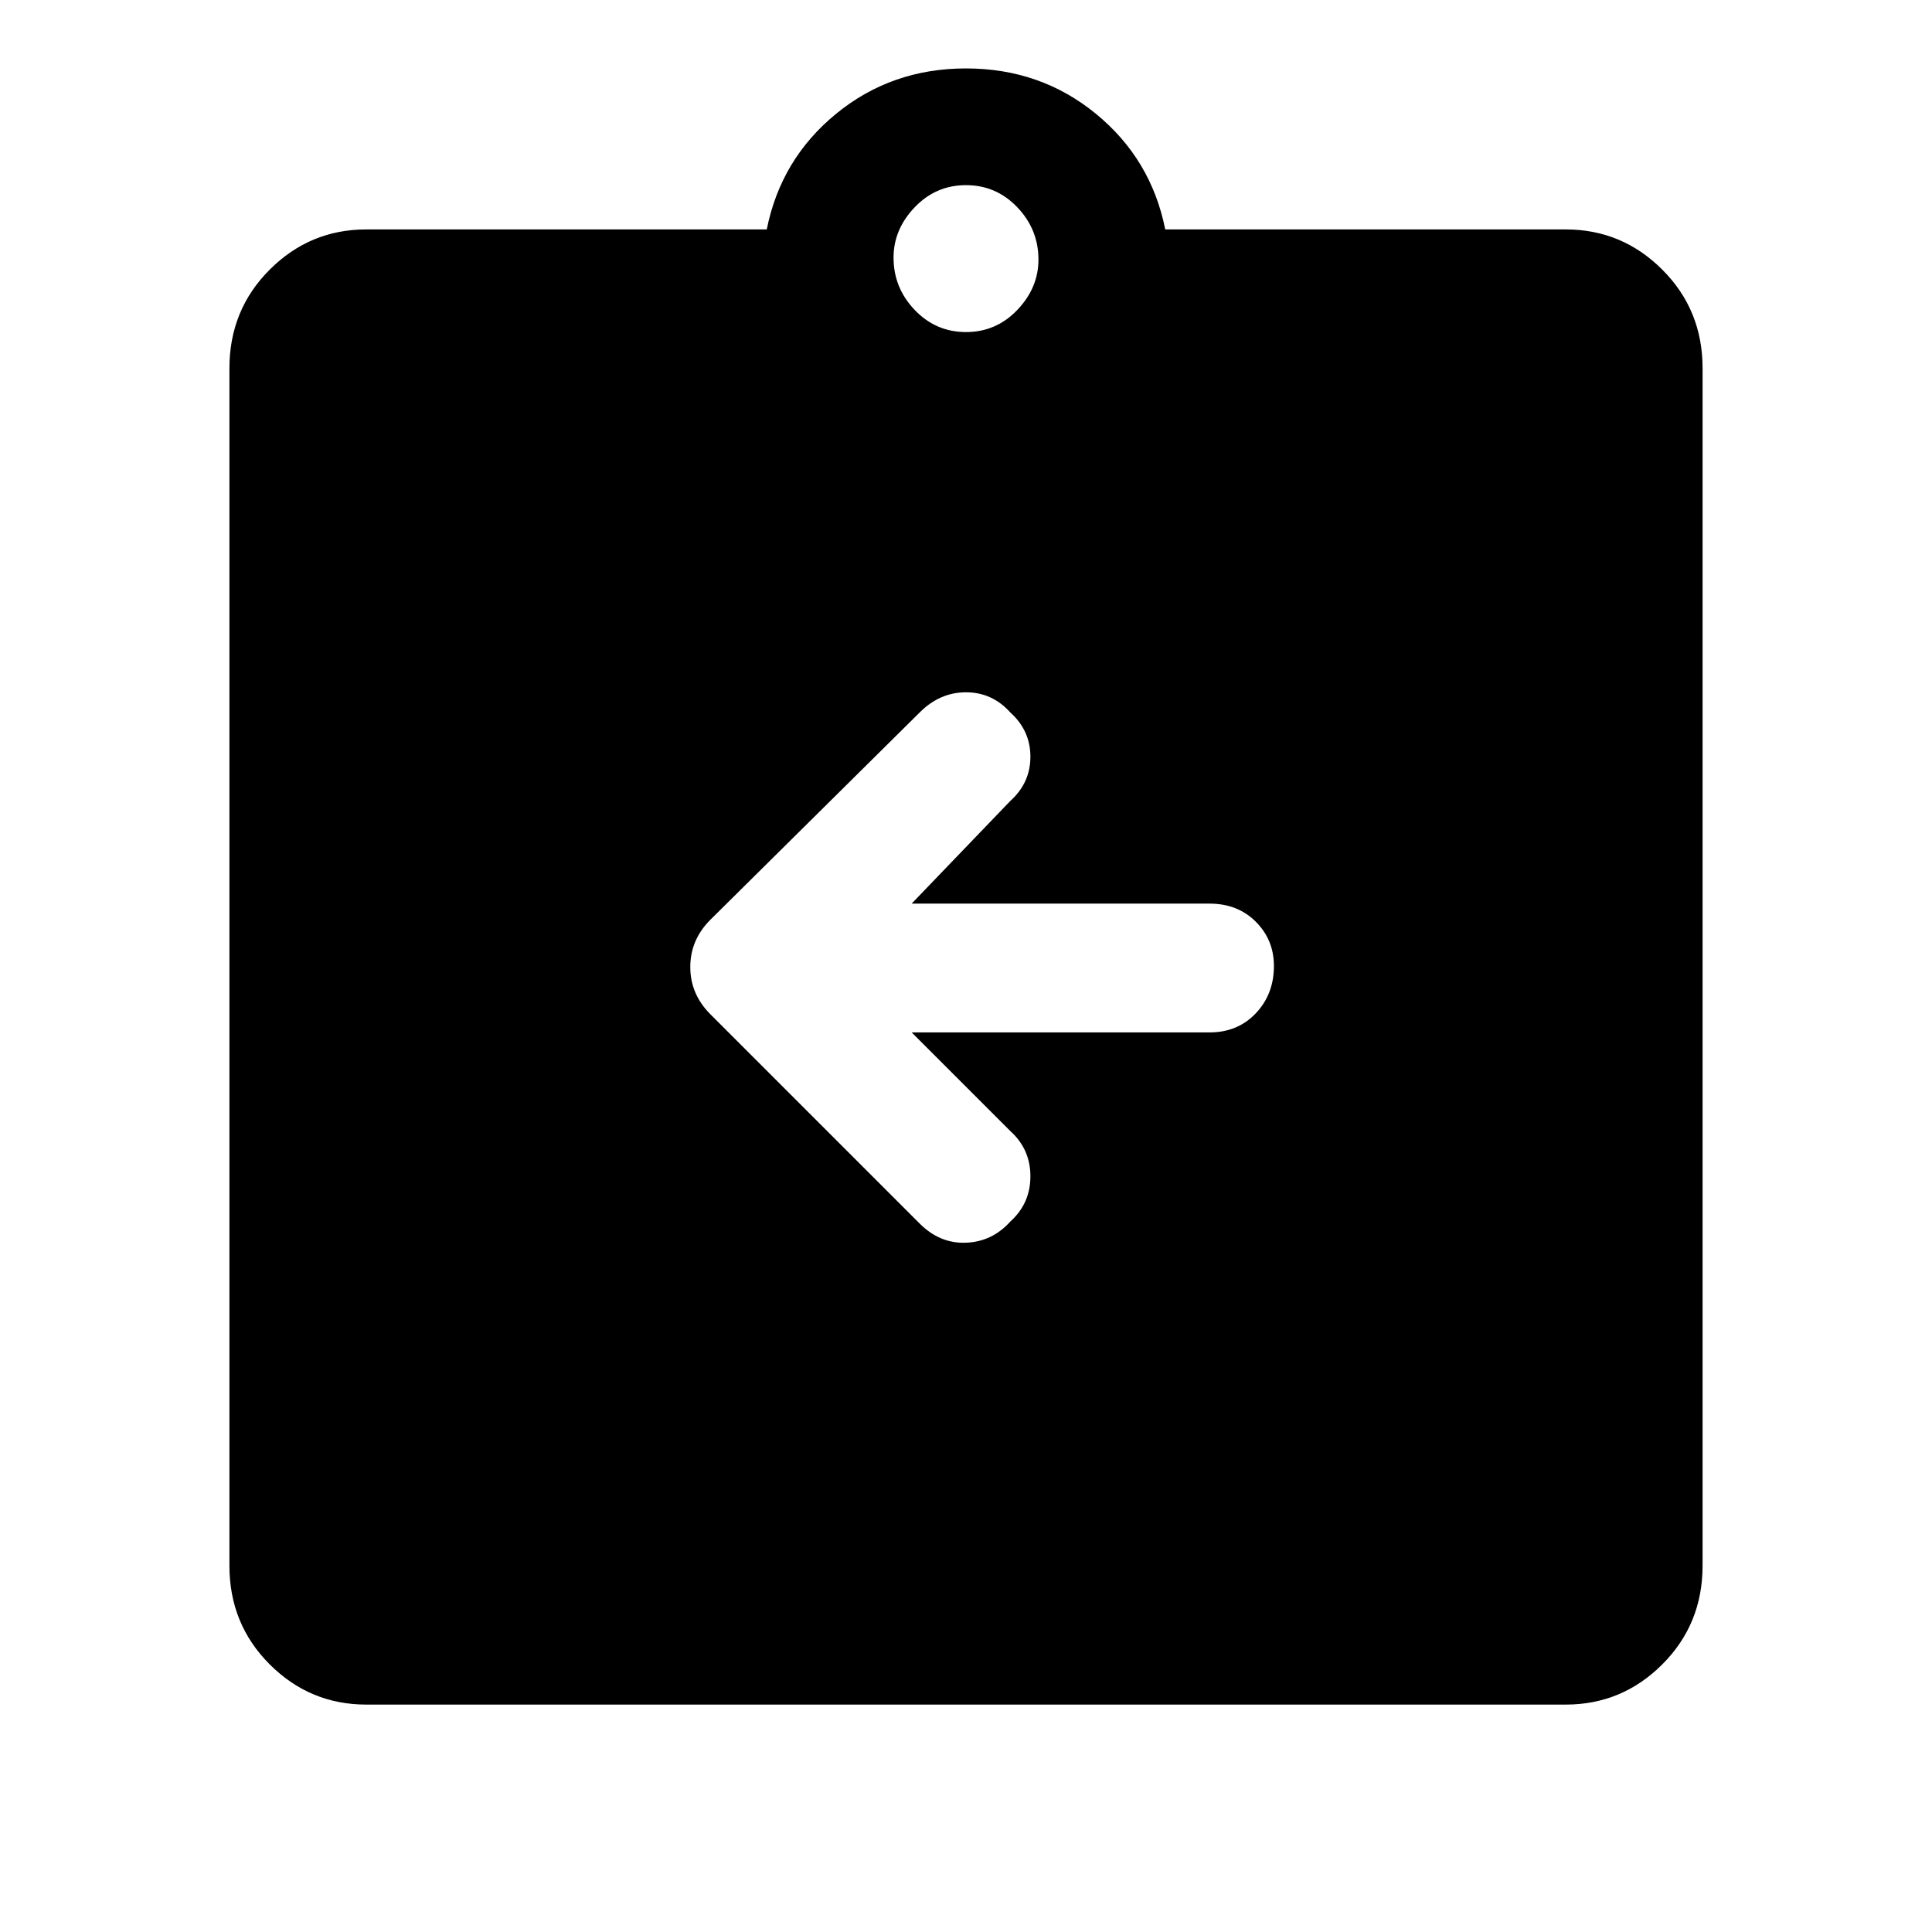 <svg xmlns="http://www.w3.org/2000/svg" width="48" height="48"><path d="M22.65 25.65h7.4q.7 0 1.15-.475.45-.475.45-1.175 0-.65-.45-1.1-.45-.45-1.15-.45h-7.4l2.45-2.55q.5-.45.5-1.1 0-.65-.5-1.1-.45-.5-1.1-.5-.65 0-1.15.5l-5.2 5.15q-.5.5-.5 1.175t.5 1.175l5.2 5.2q.5.5 1.15.475.65-.025 1.1-.525.5-.45.5-1.125t-.5-1.125zM9.1 42.35q-1.4 0-2.4-1t-1-2.45V9.15q0-1.45 1-2.45 1-1 2.4-1h9.95q.35-1.75 1.725-2.875T24 1.7q1.85 0 3.225 1.125T28.95 5.7h9.95q1.4 0 2.4 1t1 2.45V38.9q0 1.45-1 2.45-1 1-2.4 1zM24 8.25q.75 0 1.275-.55.525-.55.525-1.25 0-.75-.525-1.3T24 4.6q-.75 0-1.275.55-.525.55-.525 1.25 0 .75.525 1.3T24 8.25z"/></svg>
